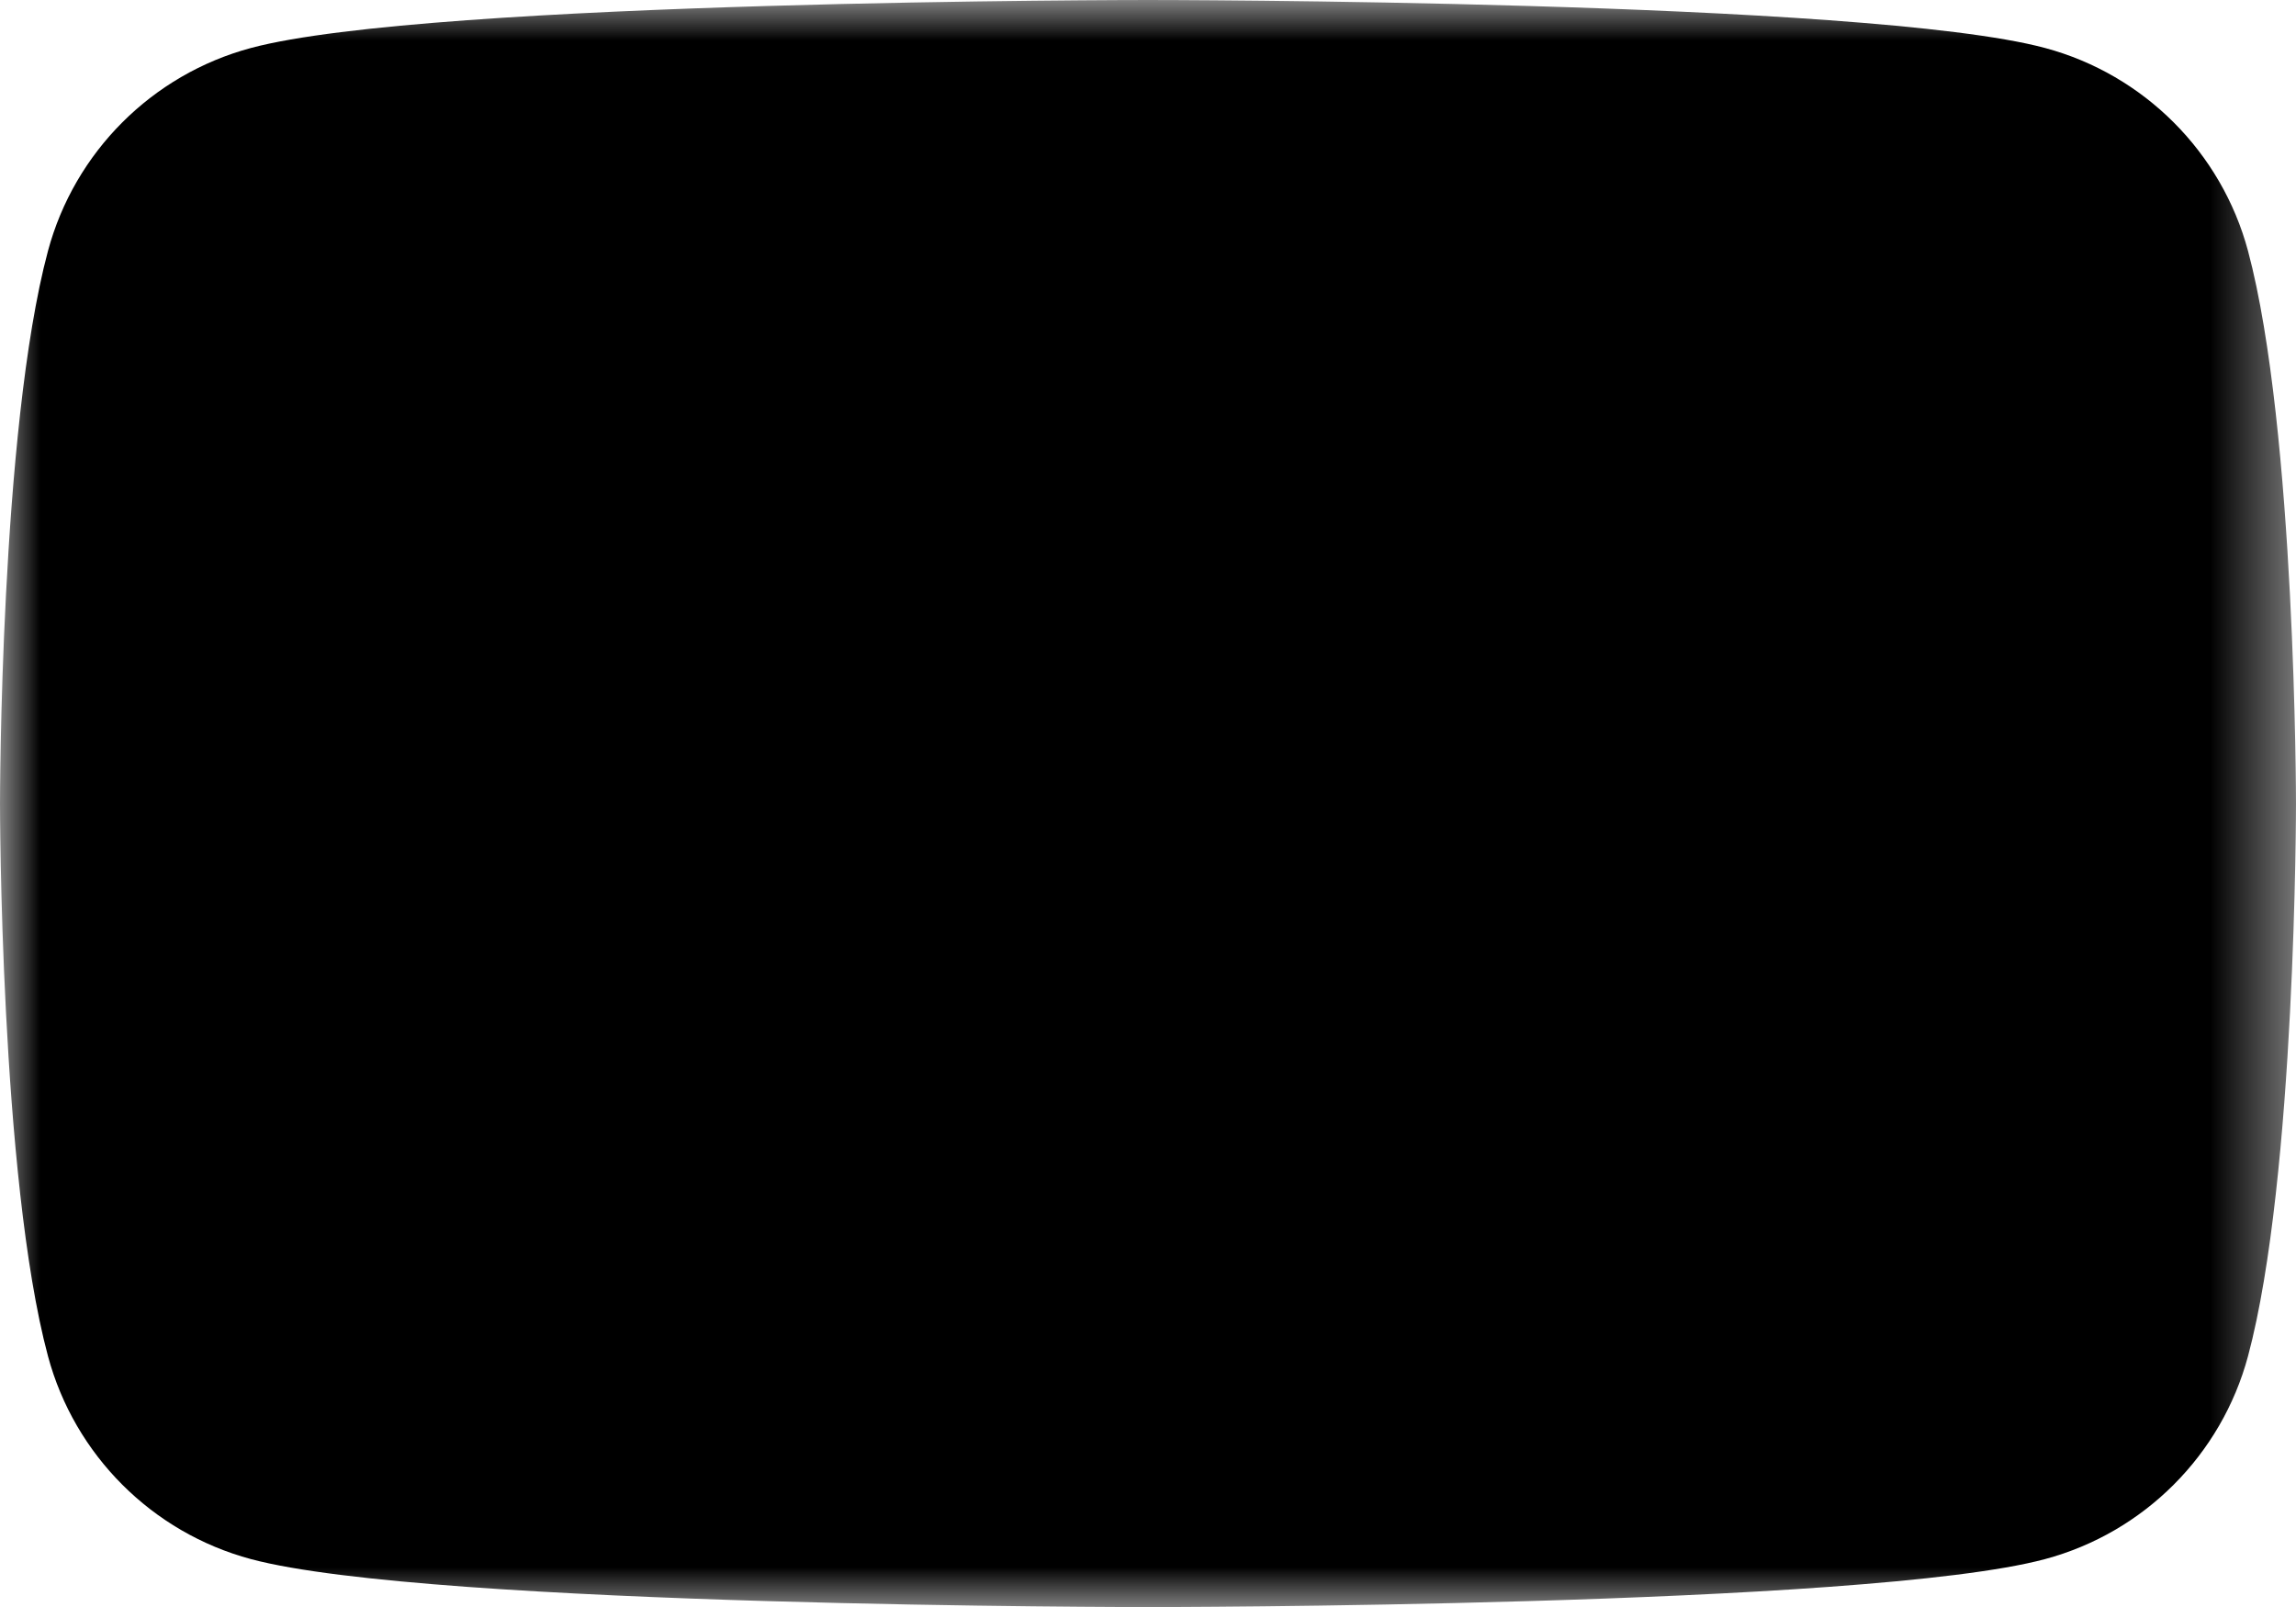 <svg xmlns="http://www.w3.org/2000/svg" class="external-icon" viewBox="0 0 28.57 20" focusable="false" style="pointer-events: none;">
  <defs>
    <!-- Mask Definition -->
    <mask id="icon-mask" x="0" y="0" width="28.57" height="20" >
      <!-- Background of the mask -->
      <rect width="100%" height="100%" fill="white" />
      <!-- Cutout shape (the triangle) -->
      <path d="M11.425 14.285L18.848 10L11.425 5.715V14.285Z" fill="black" />
    </mask>
  </defs>
  
  <!-- Outer part with mask applied -->
  <path d="M27.973 3.123C27.643 1.893 26.677 0.927 25.447 0.597C23.22 2.24288e-07 14.285 0 14.285 0C14.285 0 5.35 2.24288e-07 3.123 0.597C1.893 0.927 0.927 1.893 0.597 3.123C2.24288e-07 5.35 0 10 0 10C0 10 2.24288e-07 14.65 0.597 16.877C0.927 18.107 1.893 19.073 3.123 19.403C5.35 20 14.285 20 14.285 20C14.285 20 23.22 20 25.447 19.403C26.677 19.073 27.643 18.107 27.973 16.877C28.57 14.65 28.57 10 28.57 10C28.57 10 28.568 5.35 27.973 3.123Z" 
        fill="currentColor" 
        mask="url(#icon-mask)" />
</svg>